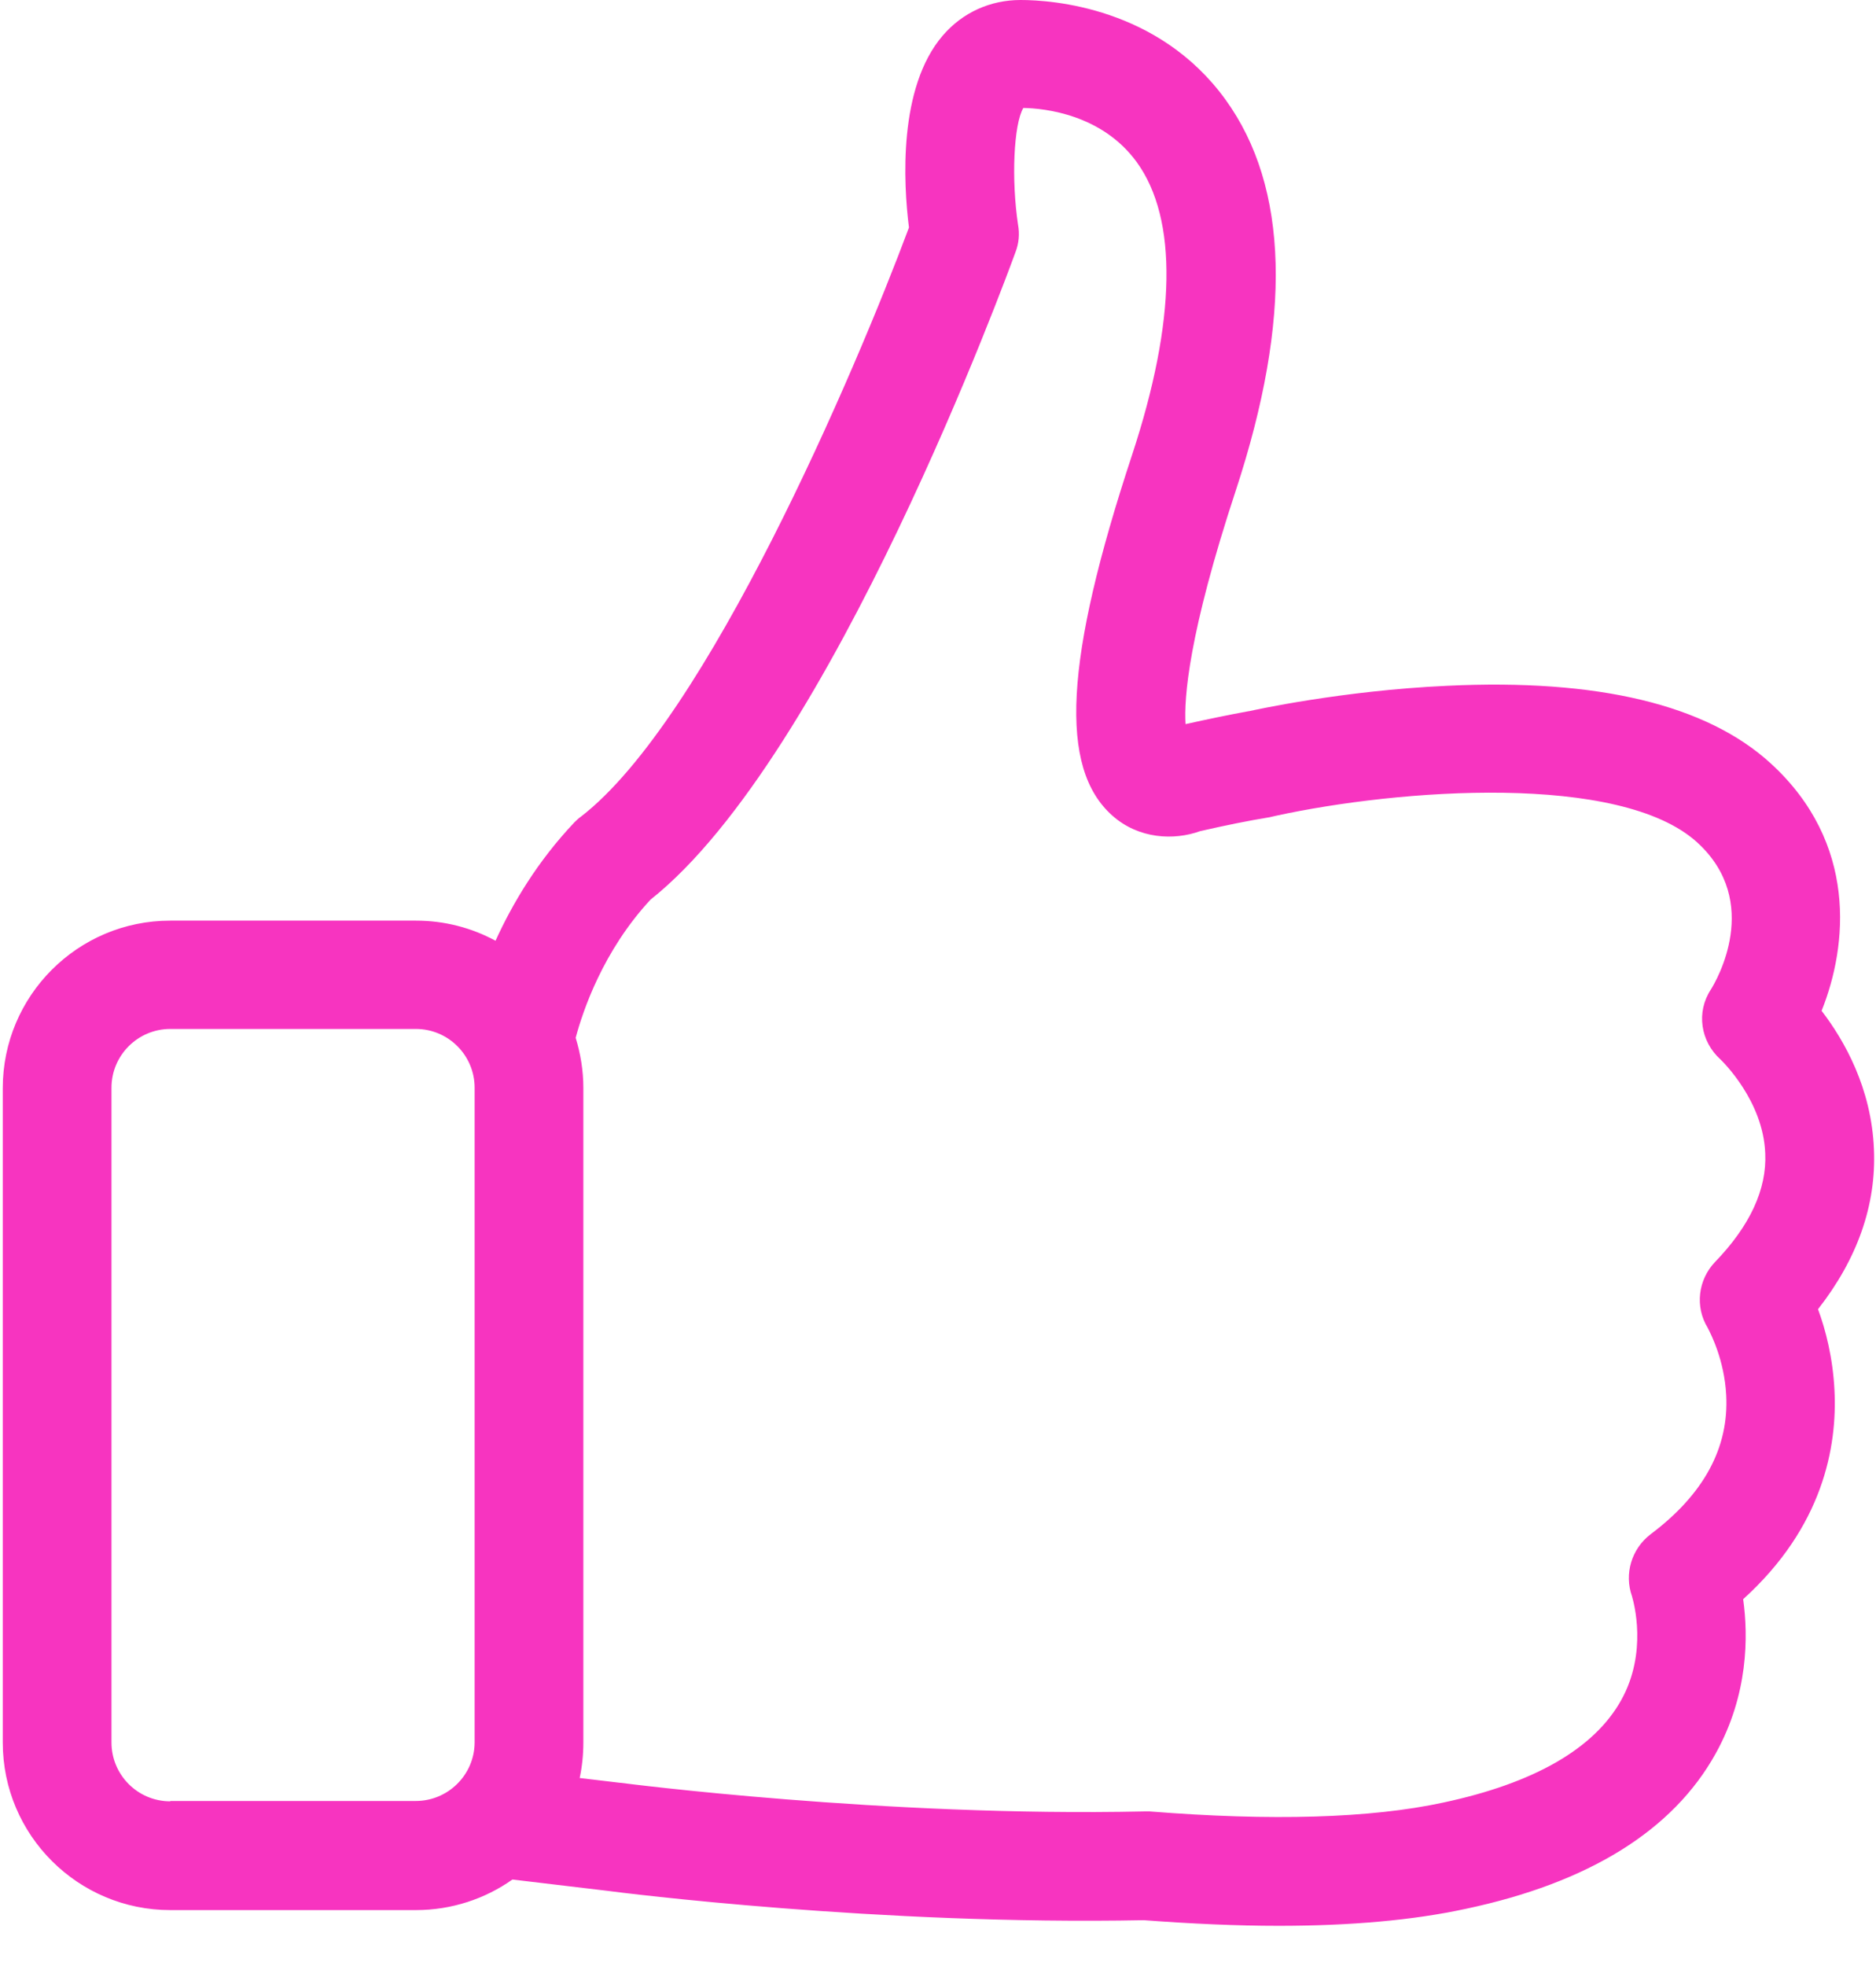 <svg width="21" height="22" viewBox="0 0 21 22" fill="none" xmlns="http://www.w3.org/2000/svg">
<g id="like">
<path id="Shape" fill-rule="evenodd" clip-rule="evenodd" d="M20.351 14.65C20.792 14.087 21.004 13.483 20.977 12.861C20.95 12.176 20.644 11.64 20.391 11.311C20.684 10.581 20.797 9.432 19.819 8.54C19.102 7.886 17.886 7.593 16.2 7.674C15.018 7.728 14.028 7.948 13.983 7.958L13.983 7.958H13.979C13.753 7.999 13.514 8.049 13.271 8.103C13.253 7.814 13.303 7.098 13.835 5.484C14.465 3.565 14.429 2.095 13.717 1.113C12.969 0.081 11.775 0 11.424 0C11.085 0 10.775 0.14 10.554 0.397C10.054 0.978 10.112 2.05 10.175 2.546C9.58 4.141 7.913 8.053 6.502 9.139C6.475 9.157 6.453 9.18 6.43 9.202C6.016 9.639 5.736 10.112 5.547 10.527C5.281 10.383 4.979 10.302 4.655 10.302H1.906C0.869 10.302 0.031 11.144 0.031 12.176V19.499C0.031 20.536 0.874 21.374 1.906 21.374H4.655C5.056 21.374 5.43 21.248 5.736 21.032L6.795 21.158C6.958 21.18 9.842 21.545 12.803 21.487C13.339 21.527 13.844 21.55 14.312 21.55C15.119 21.55 15.822 21.487 16.408 21.36C17.787 21.068 18.729 20.482 19.206 19.621C19.571 18.963 19.571 18.31 19.513 17.895C20.409 17.084 20.567 16.187 20.535 15.556C20.517 15.191 20.436 14.88 20.351 14.65ZM1.906 20.157C1.541 20.157 1.248 19.86 1.248 19.499V12.172C1.248 11.807 1.545 11.514 1.906 11.514H4.655C5.02 11.514 5.313 11.811 5.313 12.172V19.495C5.313 19.86 5.015 20.153 4.655 20.153H1.906V20.157ZM19.116 14.858C18.972 14.623 19.008 14.322 19.197 14.123C19.589 13.718 19.779 13.307 19.76 12.906C19.738 12.317 19.28 11.876 19.261 11.857L19.26 11.856C19.035 11.654 18.985 11.325 19.152 11.072C19.211 10.978 19.729 10.094 18.999 9.427C18.138 8.643 15.66 8.828 14.276 9.13C14.267 9.132 14.257 9.135 14.247 9.137C14.237 9.139 14.226 9.141 14.217 9.144C13.97 9.184 13.708 9.238 13.433 9.301C13.145 9.405 12.748 9.391 12.451 9.126C11.852 8.594 11.915 7.386 12.672 5.092C13.168 3.587 13.185 2.451 12.726 1.816C12.338 1.28 11.694 1.212 11.455 1.208C11.347 1.392 11.32 2.01 11.396 2.515C11.415 2.618 11.405 2.722 11.369 2.817C11.284 3.051 9.306 8.463 7.282 10.067C6.75 10.64 6.525 11.311 6.444 11.613C6.498 11.789 6.53 11.978 6.53 12.172V19.499C6.53 19.635 6.516 19.77 6.489 19.896L6.944 19.95H6.949C6.98 19.954 9.909 20.333 12.807 20.27H12.87C14.231 20.378 15.34 20.347 16.155 20.171C17.174 19.954 17.845 19.567 18.147 19.026C18.447 18.491 18.287 17.927 18.27 17.868C18.269 17.865 18.269 17.864 18.269 17.863C18.179 17.611 18.264 17.332 18.476 17.169C19.071 16.723 19.355 16.201 19.323 15.61C19.303 15.22 19.15 14.925 19.121 14.868C19.118 14.861 19.116 14.858 19.116 14.858Z" fill="#F734C0"/>
</g>
</svg>
